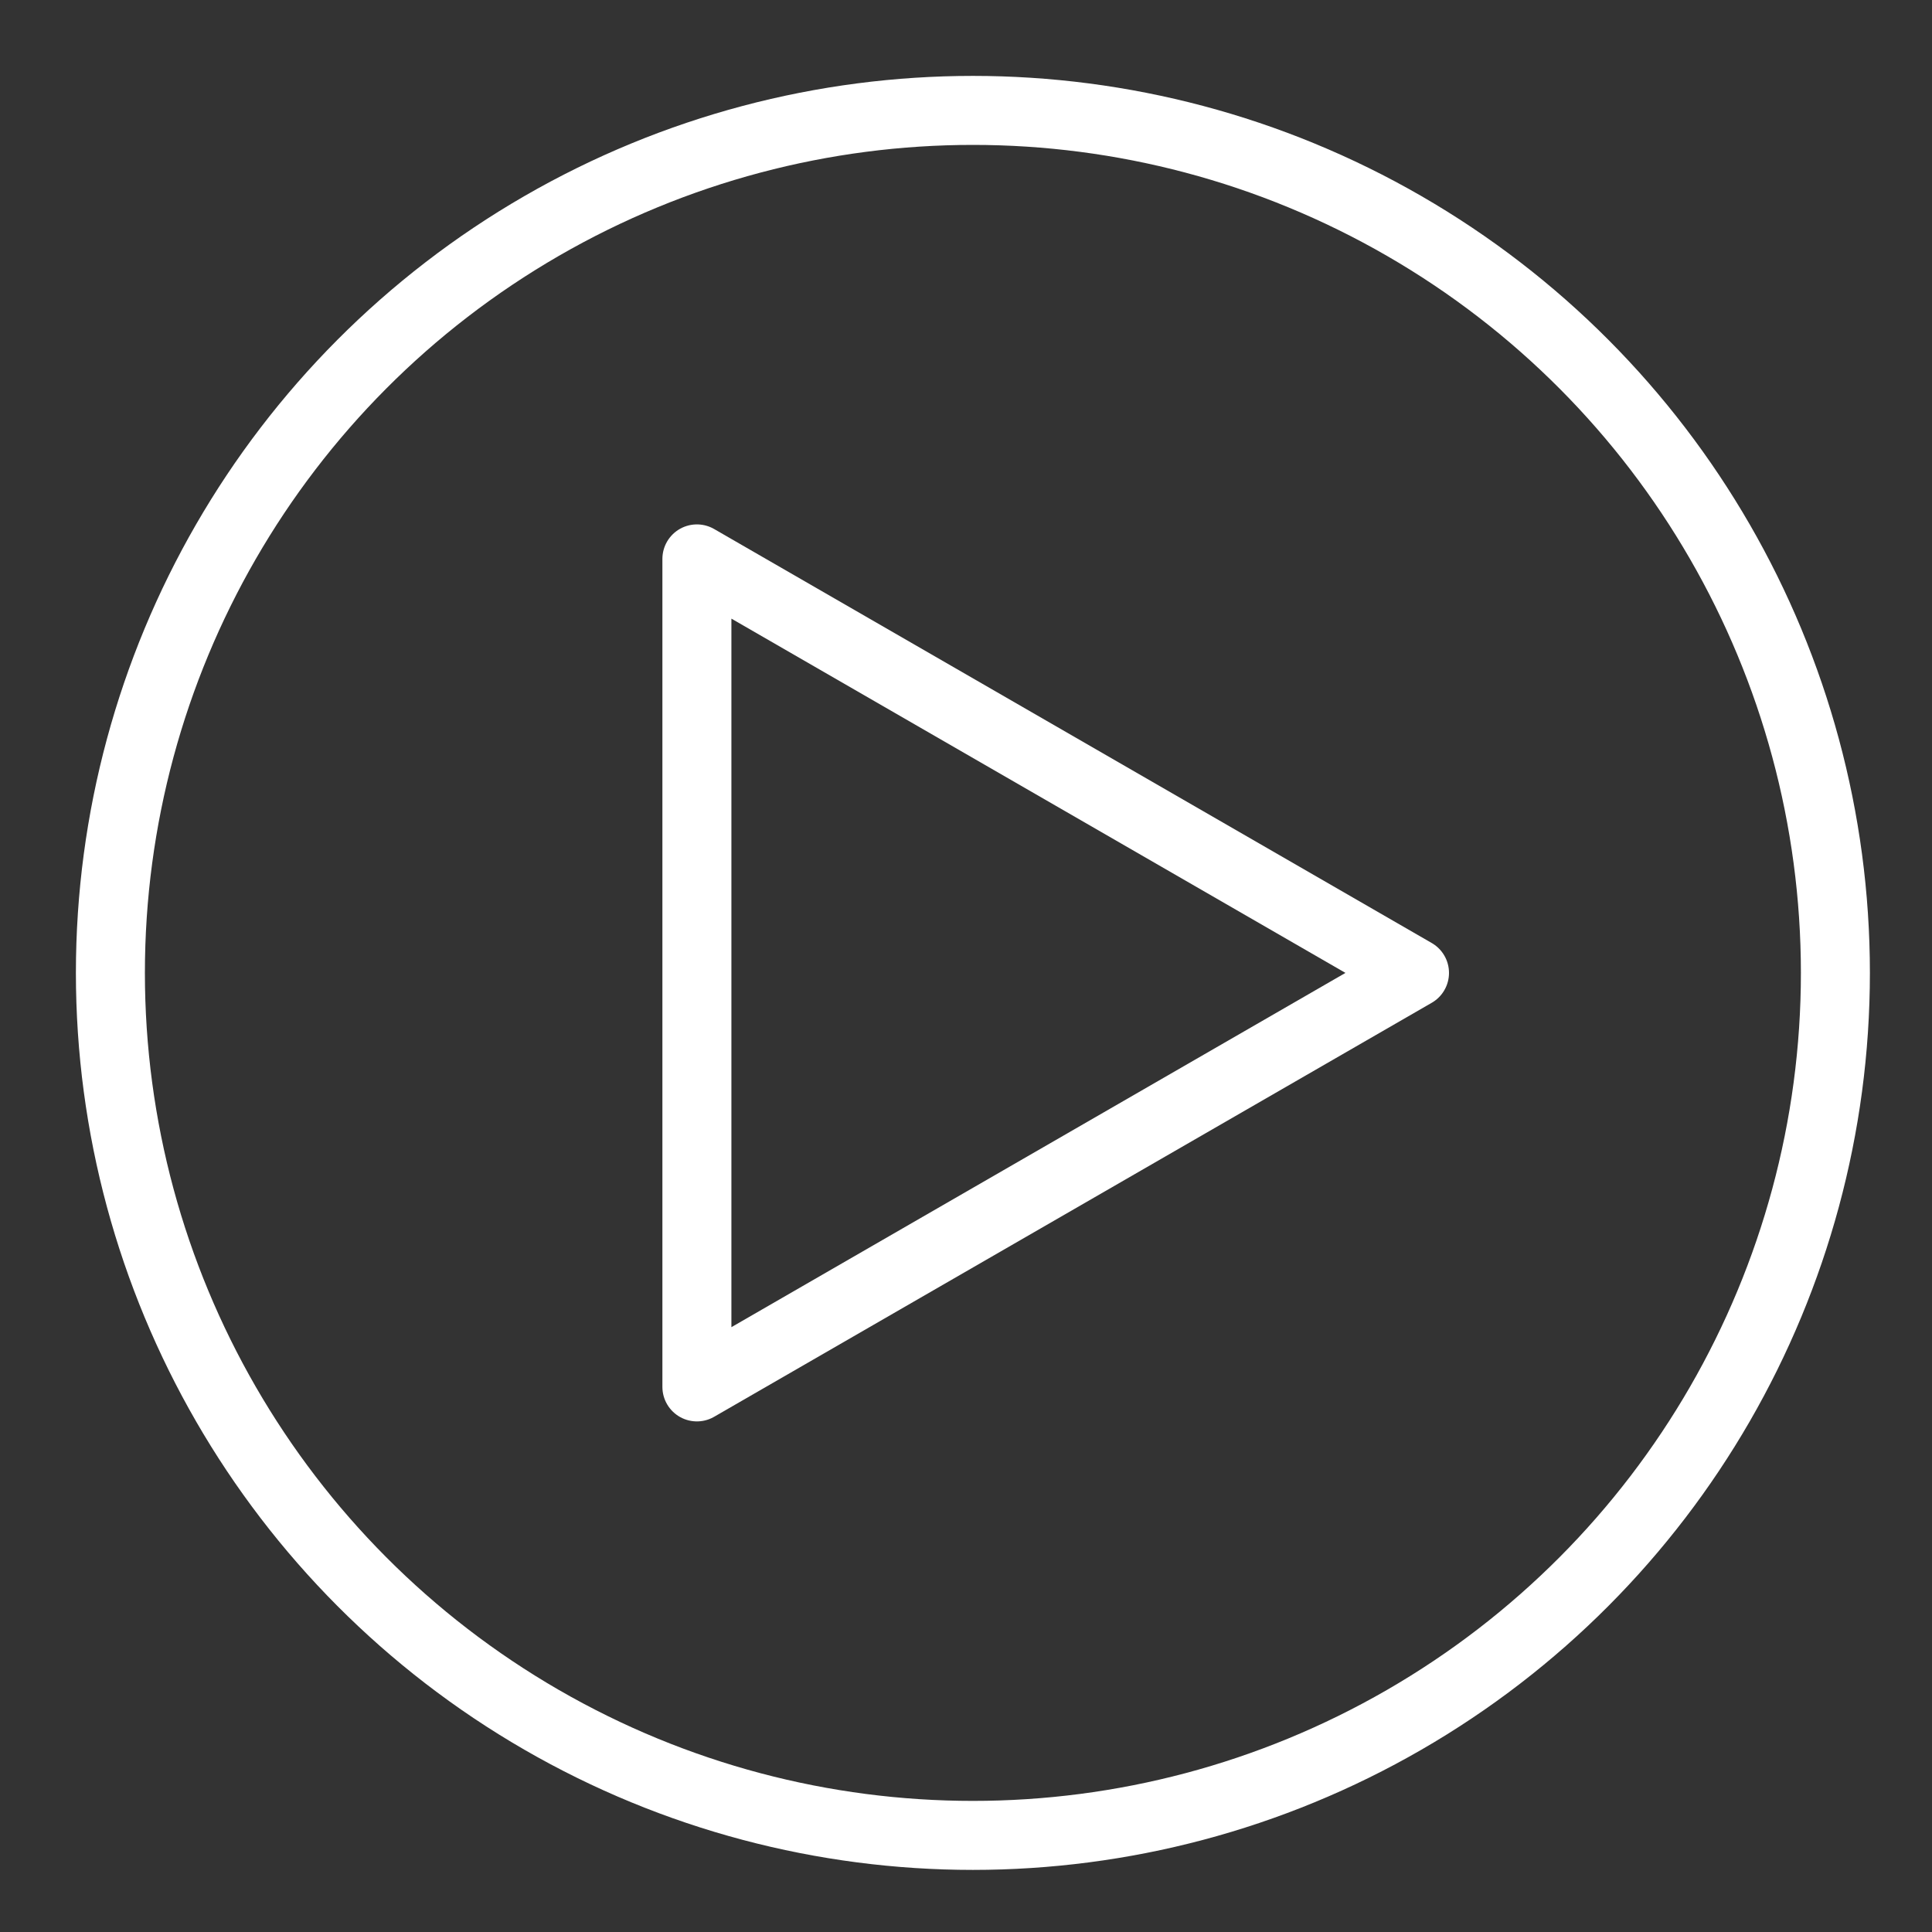 <?xml version="1.0" encoding="utf-8"?>
<!-- Generator: Adobe Illustrator 18.0.0, SVG Export Plug-In . SVG Version: 6.00 Build 0)  -->
<!DOCTYPE svg PUBLIC "-//W3C//DTD SVG 1.1//EN" "http://www.w3.org/Graphics/SVG/1.1/DTD/svg11.dtd">
<svg version="1.1" id="Layer_1" xmlns="http://www.w3.org/2000/svg" xmlns:xlink="http://www.w3.org/1999/xlink" x="0px" y="0px"
	 viewBox="0 0 28 28" enable-background="new 0 0 28 28" xml:space="preserve">
<rect x="0" y="0" width="28" height="28" fill="#333333" stroke="none"/>
<g>
	<circle fill="none" stroke="#FFFFFF" stroke-linejoin="round" stroke-miterlimit="10" cx="14.1" cy="14.1" r="12.5"/>
	<polygon fill="none" stroke="#FFFFFF" stroke-linejoin="round" stroke-miterlimit="10" points="10.1,8.1 20.5,14.1 10.1,20.1 	"/>
</g>
</svg>
